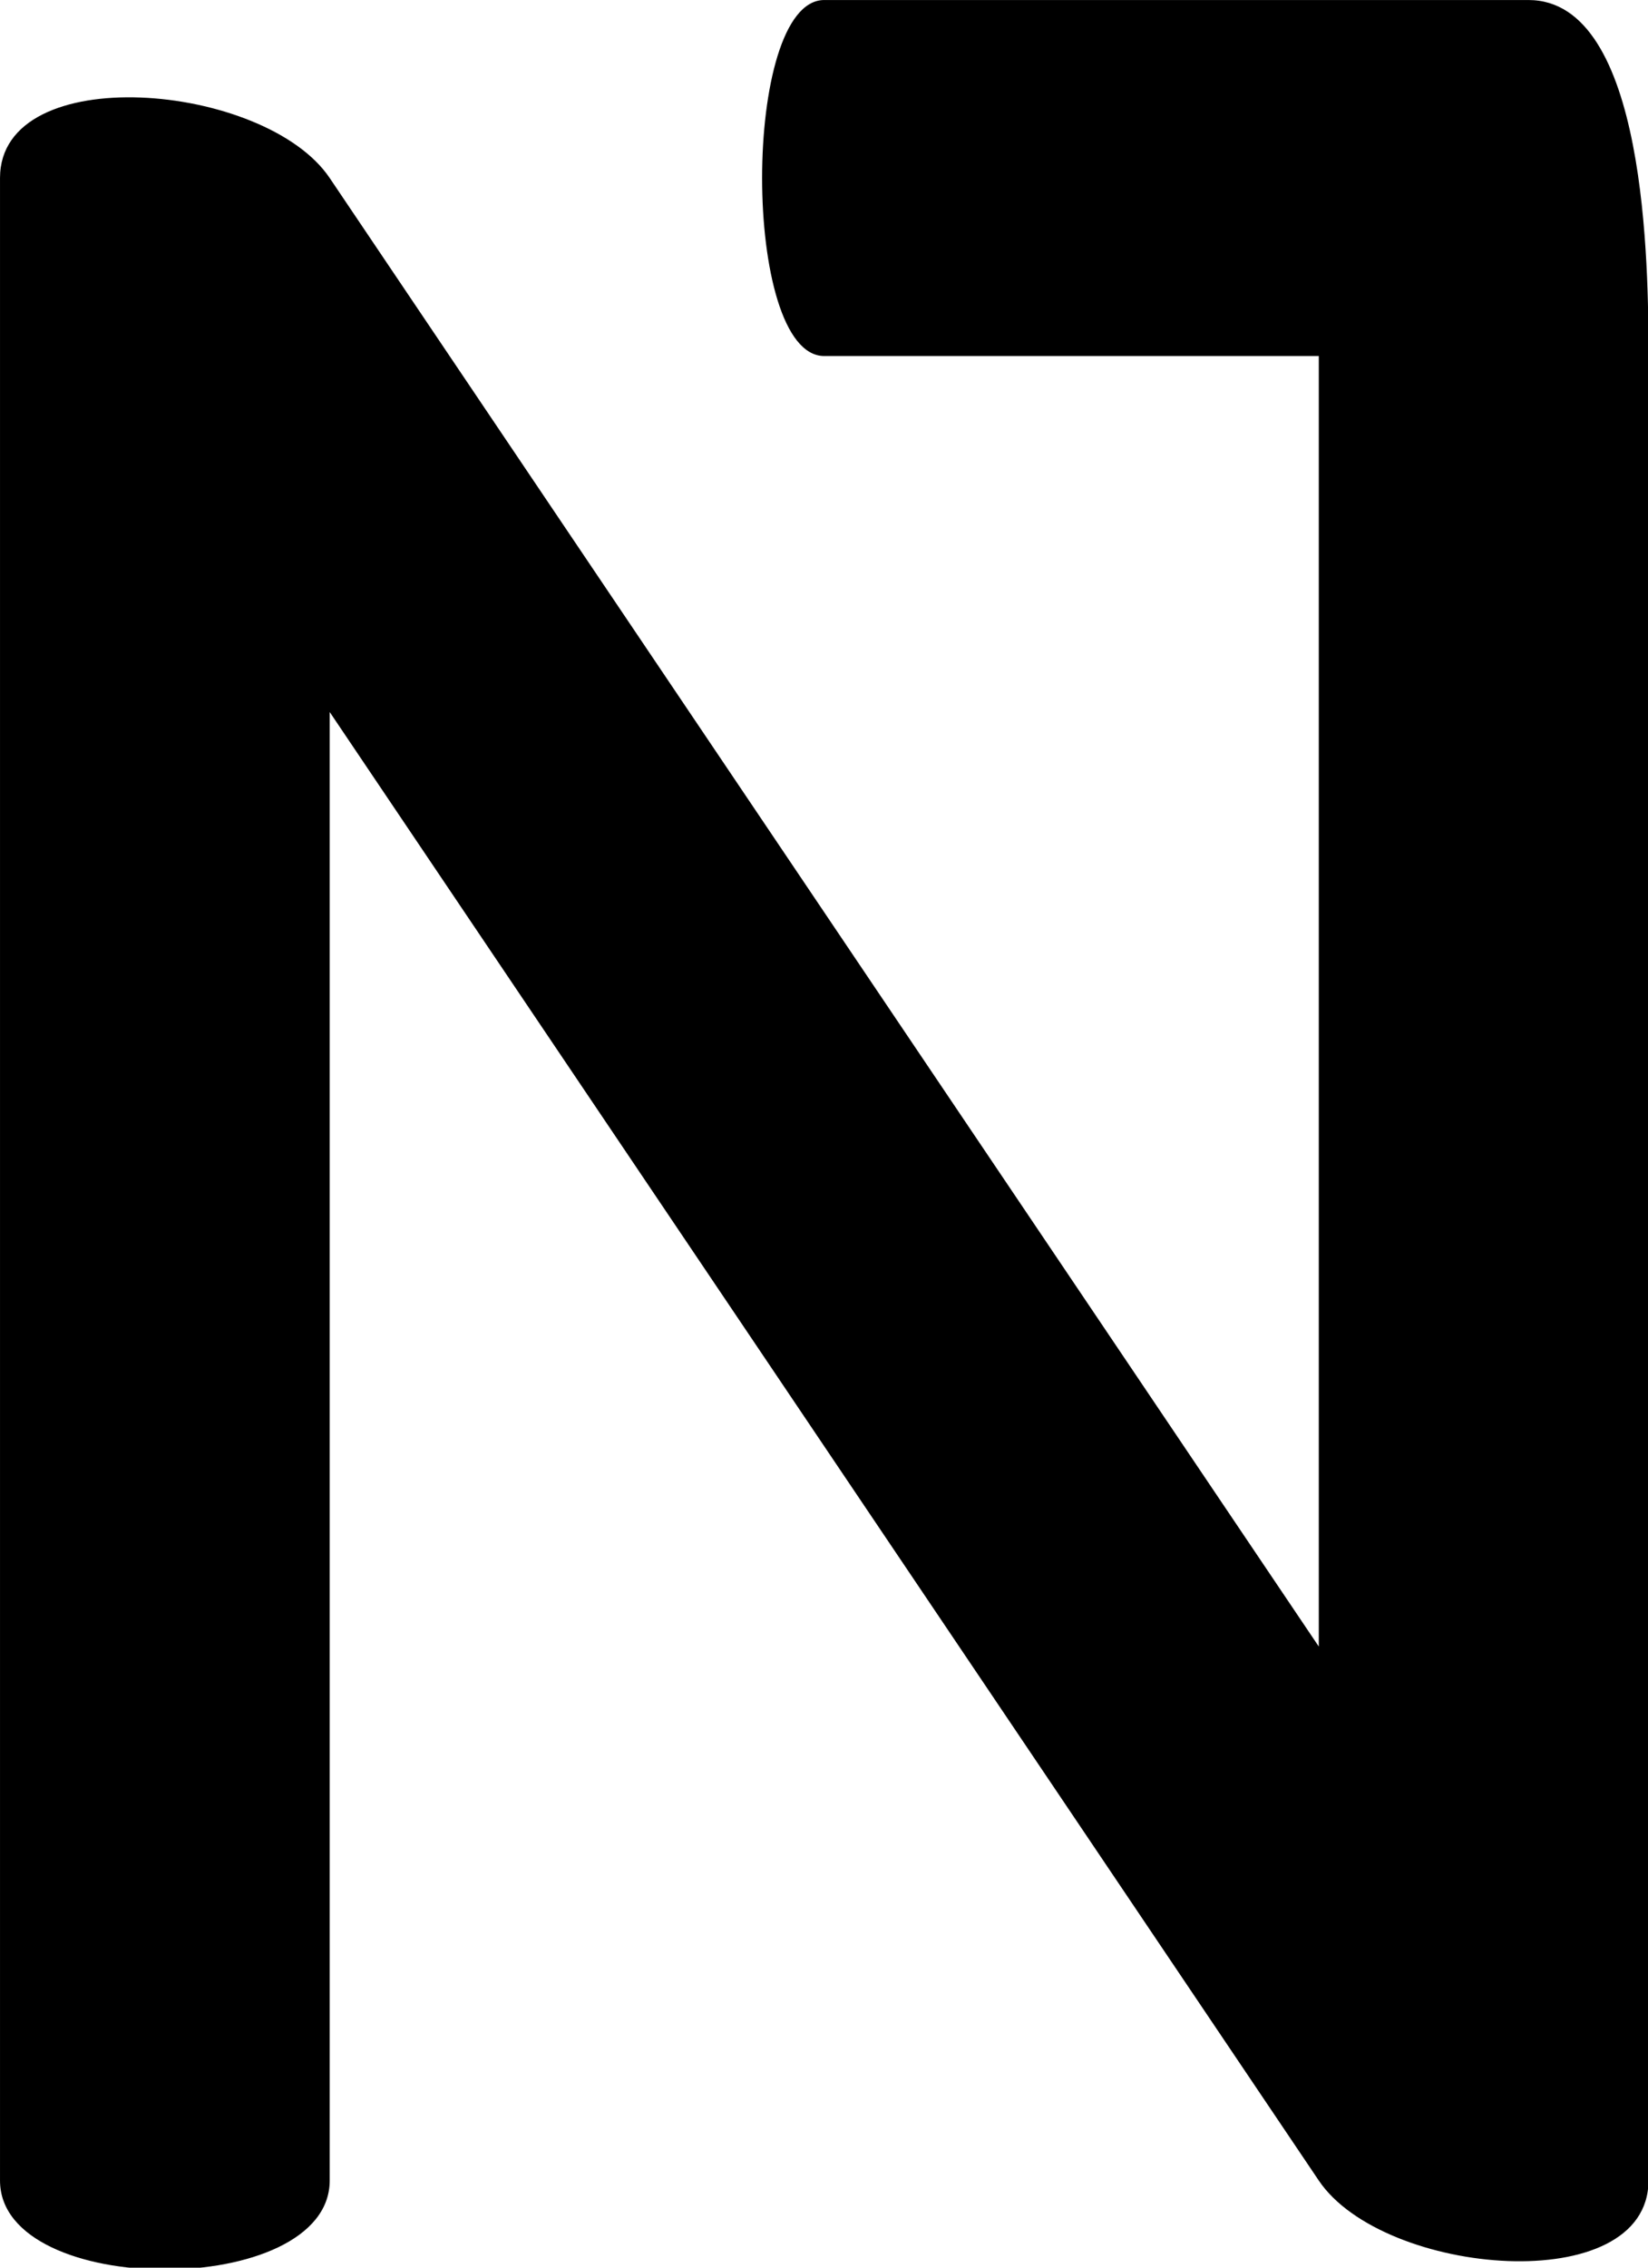 <?xml version="1.0" encoding="UTF-8" standalone="no"?>
<svg
   version="1.1"
   width="400"
   height="550"
   style="clip-rule:evenodd;fill-rule:evenodd;image-rendering:optimizeQuality;shape-rendering:geometricPrecision;text-rendering:geometricPrecision"
   id="svg1139"
   sodipodi:docname="n.svg"
   inkscape:version="1.1.2 (0a00cf5339, 2022-02-04)"
   xmlns:inkscape="http://www.inkscape.org/namespaces/inkscape"
   xmlns:sodipodi="http://sodipodi.sourceforge.net/DTD/sodipodi-0.dtd"
   xmlns="http://www.w3.org/2000/svg"
   xmlns:svg="http://www.w3.org/2000/svg">
  <defs
     id="defs1143" />
  <sodipodi:namedview
     id="namedview1141"
     pagecolor="#ffffff"
     bordercolor="#000000"
     borderopacity="0.25"
     inkscape:showpageshadow="2"
     inkscape:pageopacity="0.0"
     inkscape:pagecheckerboard="0"
     inkscape:deskcolor="#d1d1d1"
     showgrid="false"
     inkscape:zoom="0.35041321"
     inkscape:cx="154.10378"
     inkscape:cy="642.09908"
     inkscape:window-width="1125"
     inkscape:window-height="1011"
     inkscape:window-x="960"
     inkscape:window-y="32"
     inkscape:window-maximized="0"
     inkscape:current-layer="g1133"
     inkscape:pageshadow="2">
    <inkscape:grid
       type="xygrid"
       id="grid487"
       originx="-200"
       originy="-300" />
  </sodipodi:namedview>
  <g
     id="g1133"
     transform="matrix(0.511,0,0,0.423,-10.091,-6.242)">
    <path
       style="opacity:1;stroke-width:1.038"
       fill="#000000"
       d="M 646.153,1265.038 176.353,423.02 v 842.018 c 0,68.042 -156.6,68.042 -156.6,0 V 116.832 c 0,-68.042 125.897,-55.028 156.6,0 L 646.153,958.85 V 218.895 H 411.253 c -39.356,0 -39.356,-204.125 0,-204.125 0,0 222.987,0 334.481,0 56.261,0 57.019,153.391 57.019,204.125 0,348.714 0,1046.143 0,1046.143 0,68.042 -125.897,55.028 -156.6,0 z"
       id="path1131"
       sodipodi:nodetypes="scssssccssssss" />
  </g>
</svg>
